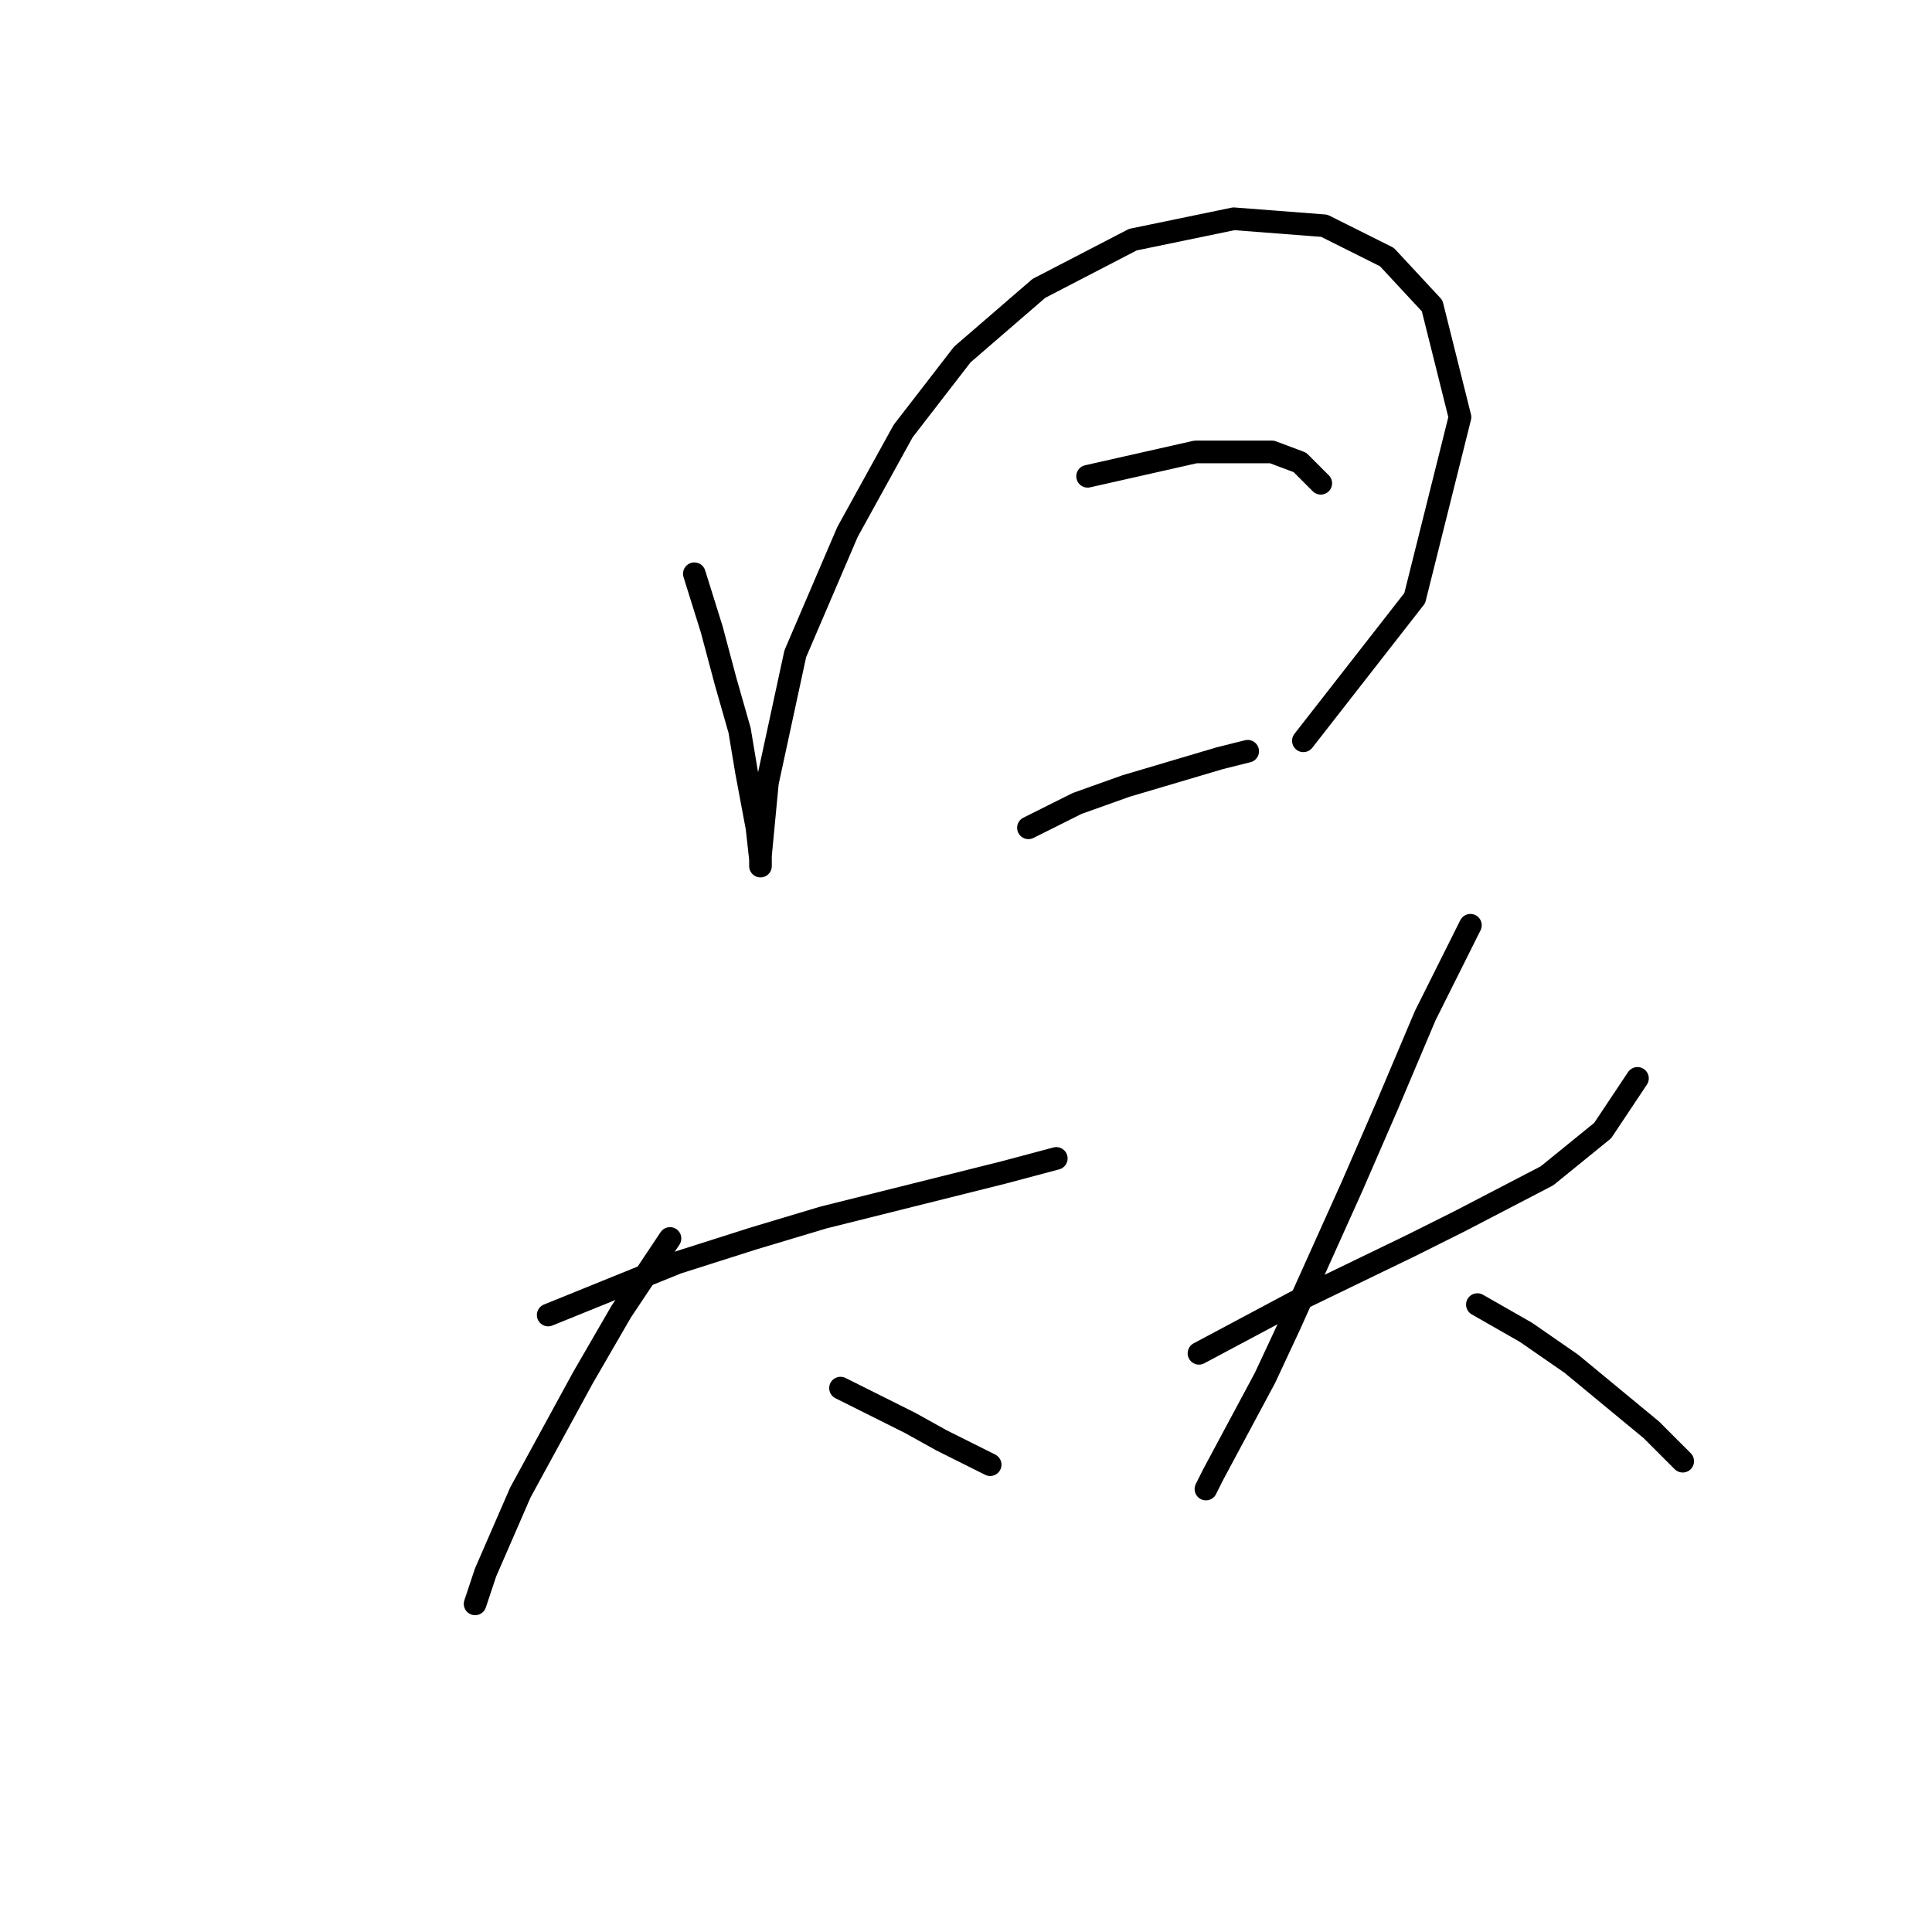 <?xml version="1.0" standalone="no"?>
    <svg width="256" height="256" xmlns="http://www.w3.org/2000/svg" version="1.1">
    <polyline stroke="black" stroke-width="3" stroke-linecap="round" fill="transparent" stroke-linejoin="round" points="92.004 76.025 94.31 83.404 96.155 90.321 97.999 96.777 98.922 102.31 100.305 109.688 100.766 113.839 100.766 114.761 100.766 113.377 101.688 103.694 105.378 86.631 112.295 70.492 119.673 57.119 127.512 46.974 137.657 38.212 150.108 31.756 163.481 28.989 175.47 29.912 183.771 34.062 189.766 40.518 193.455 55.274 187.46 79.253 172.704 98.16 172.704 98.16 " />
        <polyline stroke="black" stroke-width="3" stroke-linecap="round" fill="transparent" stroke-linejoin="round" points="144.113 63.113 158.408 59.885 168.553 59.885 172.243 61.269 175.009 64.036 175.009 64.036 " />
        <polyline stroke="black" stroke-width="3" stroke-linecap="round" fill="transparent" stroke-linejoin="round" points="136.274 109.688 142.73 106.46 149.186 104.155 161.636 100.466 165.325 99.543 165.325 99.543 " />
        <polyline stroke="black" stroke-width="3" stroke-linecap="round" fill="transparent" stroke-linejoin="round" points="72.637 174.248 89.699 167.331 99.844 164.103 109.067 161.336 133.046 155.341 139.963 153.496 139.963 153.496 " />
        <polyline stroke="black" stroke-width="3" stroke-linecap="round" fill="transparent" stroke-linejoin="round" points="88.777 164.103 82.321 173.787 77.248 182.548 68.948 197.766 64.336 208.372 62.953 212.522 62.953 212.522 " />
        <polyline stroke="black" stroke-width="3" stroke-linecap="round" fill="transparent" stroke-linejoin="round" points="111.372 183.932 115.984 186.237 120.595 188.543 124.745 190.849 131.201 194.077 131.201 194.077 " />
        <polyline stroke="black" stroke-width="3" stroke-linecap="round" fill="transparent" stroke-linejoin="round" points="158.87 179.32 165.787 175.631 172.704 171.942 186.999 165.025 193.455 161.797 204.983 155.802 212.362 149.807 216.973 142.89 216.973 142.89 " />
        <polyline stroke="black" stroke-width="3" stroke-linecap="round" fill="transparent" stroke-linejoin="round" points="194.838 122.6 188.844 134.59 183.771 146.579 179.16 157.186 170.859 175.631 167.631 182.548 160.714 195.46 159.792 197.305 159.792 197.305 " />
        <polyline stroke="black" stroke-width="3" stroke-linecap="round" fill="transparent" stroke-linejoin="round" points="195.761 172.864 202.216 176.553 208.211 180.704 218.817 189.465 222.968 193.616 222.968 193.616 " />
        </svg>